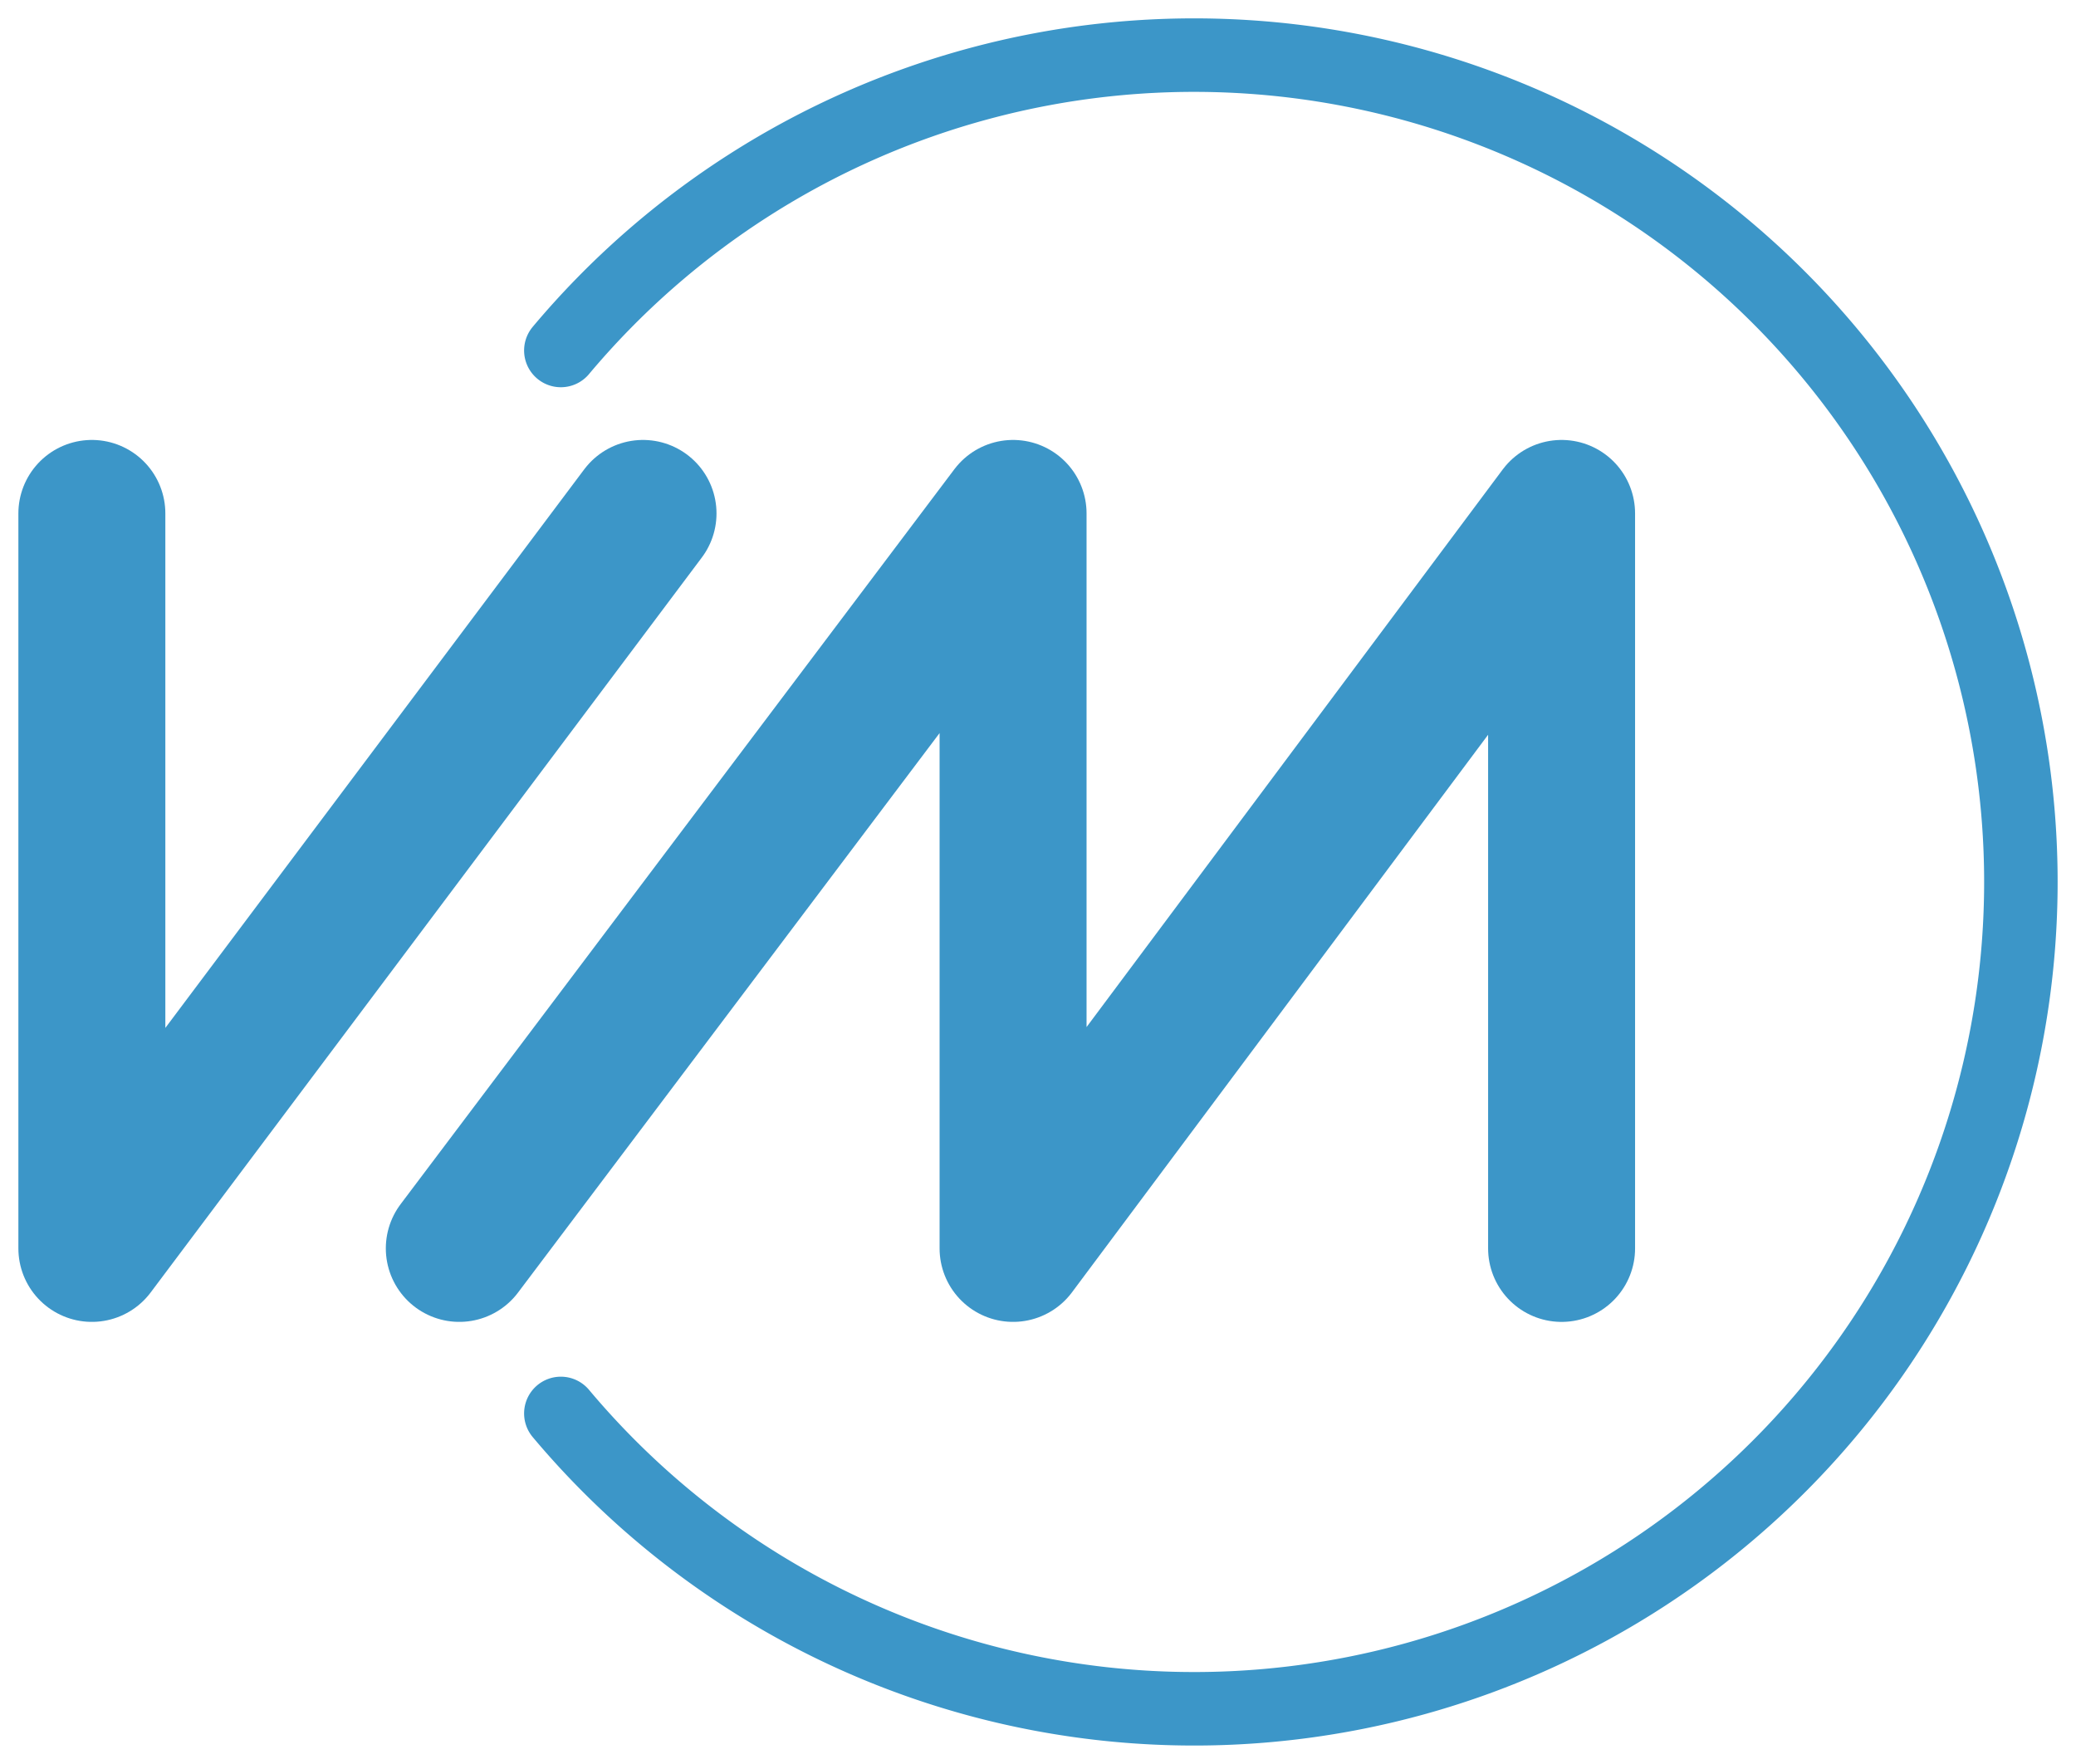 <?xml version="1.0" encoding="UTF-8" standalone="no"?>
<!-- Created with Inkscape (http://www.inkscape.org/) -->

<svg
   xmlns:dc="http://purl.org/dc/elements/1.1/"
   xmlns:cc="http://creativecommons.org/ns#"
   xmlns:rdf="http://www.w3.org/1999/02/22-rdf-syntax-ns#"
   xmlns:svg="http://www.w3.org/2000/svg"
   xmlns="http://www.w3.org/2000/svg"
   xmlns:sodipodi="http://sodipodi.sourceforge.net/DTD/sodipodi-0.dtd"
   xmlns:inkscape="http://www.inkscape.org/namespaces/inkscape"
   width="565"
   height="480.004"
   viewBox="0 0 149.49 127.001"
   version="1.1"
   id="svg8"
   inkscape:version="0.92.3 (2405546, 2018-03-11)"
   sodipodi:docname="vm_circle.svg">
  <defs
     id="defs2" />
  <sodipodi:namedview
     id="base"
     pagecolor="#ffffff"
     bordercolor="#666666"
     borderopacity="1.0"
     inkscape:pageopacity="0.0"
     inkscape:pageshadow="2"
     inkscape:zoom="1.4"
     inkscape:cx="224.25011"
     inkscape:cy="246.48992"
     inkscape:document-units="px"
     inkscape:current-layer="layer1"
     showgrid="false"
     showguides="true"
     inkscape:guide-bbox="true"
     units="px"
     fit-margin-top="5"
     fit-margin-right="5"
     fit-margin-bottom="5"
     fit-margin-left="5"
     inkscape:window-width="1920"
     inkscape:window-height="1029"
     inkscape:window-x="0"
     inkscape:window-y="22"
     inkscape:window-maximized="1"
     inkscape:snap-midpoints="false"
     inkscape:snap-bbox="false"
     inkscape:snap-bbox-midpoints="false"
     inkscape:snap-object-midpoints="true">
    <sodipodi:guide
       position="6.615,92.113"
       orientation="1,0"
       id="guide3713"
       inkscape:locked="false" />
    <sodipodi:guide
       position="31.562,90.034"
       orientation="0,1"
       id="guide3715"
       inkscape:locked="false" />
    <sodipodi:guide
       position="52.161,37.118"
       orientation="0,1"
       id="guide3717"
       inkscape:locked="false" />
    <sodipodi:guide
       position="46.303,70.757"
       orientation="1,0"
       id="guide3719"
       inkscape:locked="false" />
    <sodipodi:guide
       position="33.073,65.844"
       orientation="1,0"
       id="guide4528"
       inkscape:locked="false" />
    <sodipodi:guide
       position="72.95,41.275"
       orientation="1,0"
       id="guide4530"
       inkscape:locked="false" />
    <sodipodi:guide
       position="112.448,76.427"
       orientation="1,0"
       id="guide4532"
       inkscape:locked="false" />
    <sodipodi:guide
       position="125.488,63.501"
       orientation="0,1"
       id="guide4574"
       inkscape:locked="false" />
    <sodipodi:guide
       position="85.99,63.501"
       orientation="1,0"
       id="guide4576"
       inkscape:locked="false" />
  </sodipodi:namedview>
  <g
     inkscape:label="Ebene 1"
     inkscape:groupmode="layer"
     id="layer1"
     transform="translate(-6.614,-61.596)">
    <path
       style="fill:none;stroke:#3c96c8;stroke-width:10.583;stroke-linecap:round;stroke-linejoin:round;stroke-miterlimit:4;stroke-dasharray:none;stroke-opacity:1"
       d="M 13.229,98.563 V 151.479 L 52.917,98.563"
       id="path3721"
       inkscape:connector-curvature="0" />
    <path
       style="fill:none;stroke:#3c96c8;stroke-width:10.583;stroke-linecap:round;stroke-linejoin:round;stroke-miterlimit:4;stroke-dasharray:none;stroke-opacity:1"
       d="M 39.688,151.479 79.564,98.563 V 151.479 L 119.062,98.563 v 52.917"
       id="path4534"
       inkscape:connector-curvature="0" />
    <path
       style="fill:none;stroke:#3c96c8;stroke-width:5.292;stroke-linecap:round;stroke-linejoin:round;stroke-miterlimit:4;stroke-dasharray:none;stroke-opacity:1"
       id="path4582"
       sodipodi:type="arc"
       sodipodi:cx="92.603638"
       sodipodi:cy="125.09621"
       sodipodi:rx="59.53125"
       sodipodi:ry="59.53125"
       sodipodi:start="3.8397244"
       sodipodi:end="2.443461"
       d="M 47,86.83 A 59.531,59.531 0 0 1 112.965,69.155 59.531,59.531 0 0 1 152.135,125.096 59.531,59.531 0 0 1 112.965,181.037 59.531,59.531 0 0 1 47,163.362"
       sodipodi:open="true" />
  </g>
</svg>
